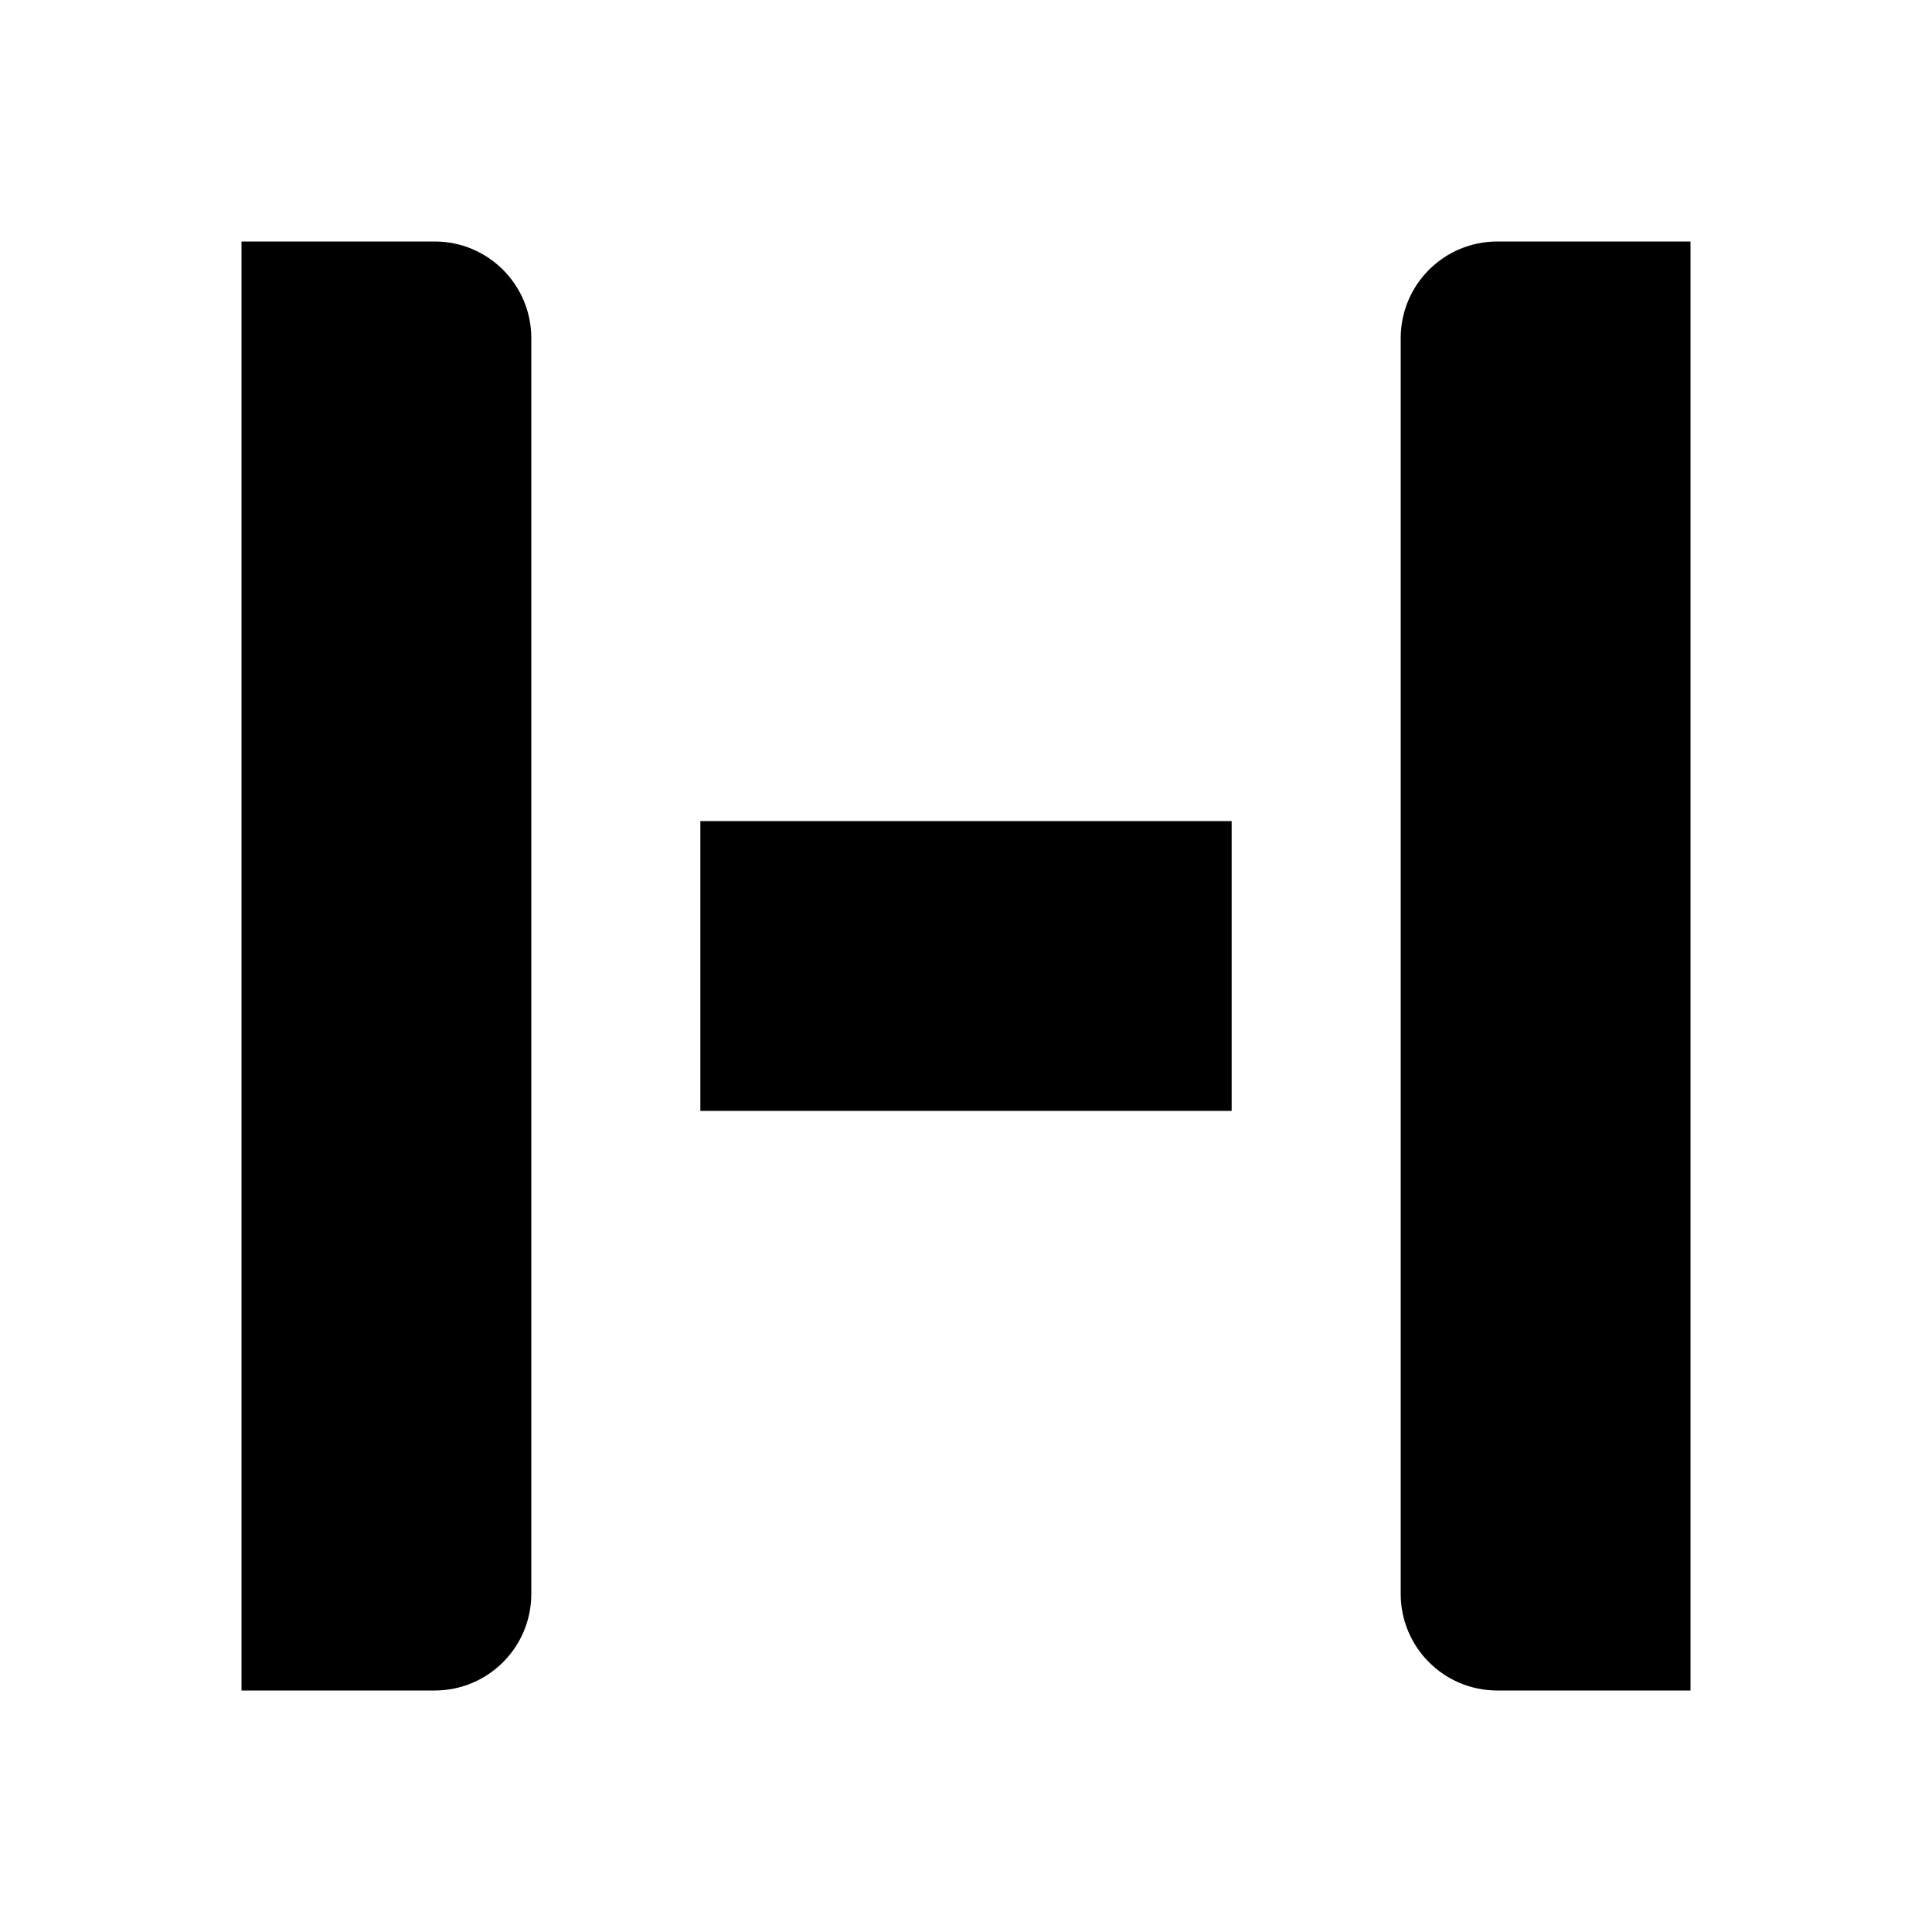 <svg width="40" height="40" viewBox="0 0 40 40" fill="none" xmlns="http://www.w3.org/2000/svg">
<path d="M5 5H9C10.105 5 11 5.895 11 7V33C11 34.105 10.105 35 9 35H5V5Z" fill="black"/>
<rect x="25.5" y="17" width="6" height="11" transform="rotate(90 25.5 17)" fill="black"/>
<path d="M29 7C29 5.895 29.895 5 31 5H35V35H31C29.895 35 29 34.105 29 33V7Z" fill="black"/>
</svg>
